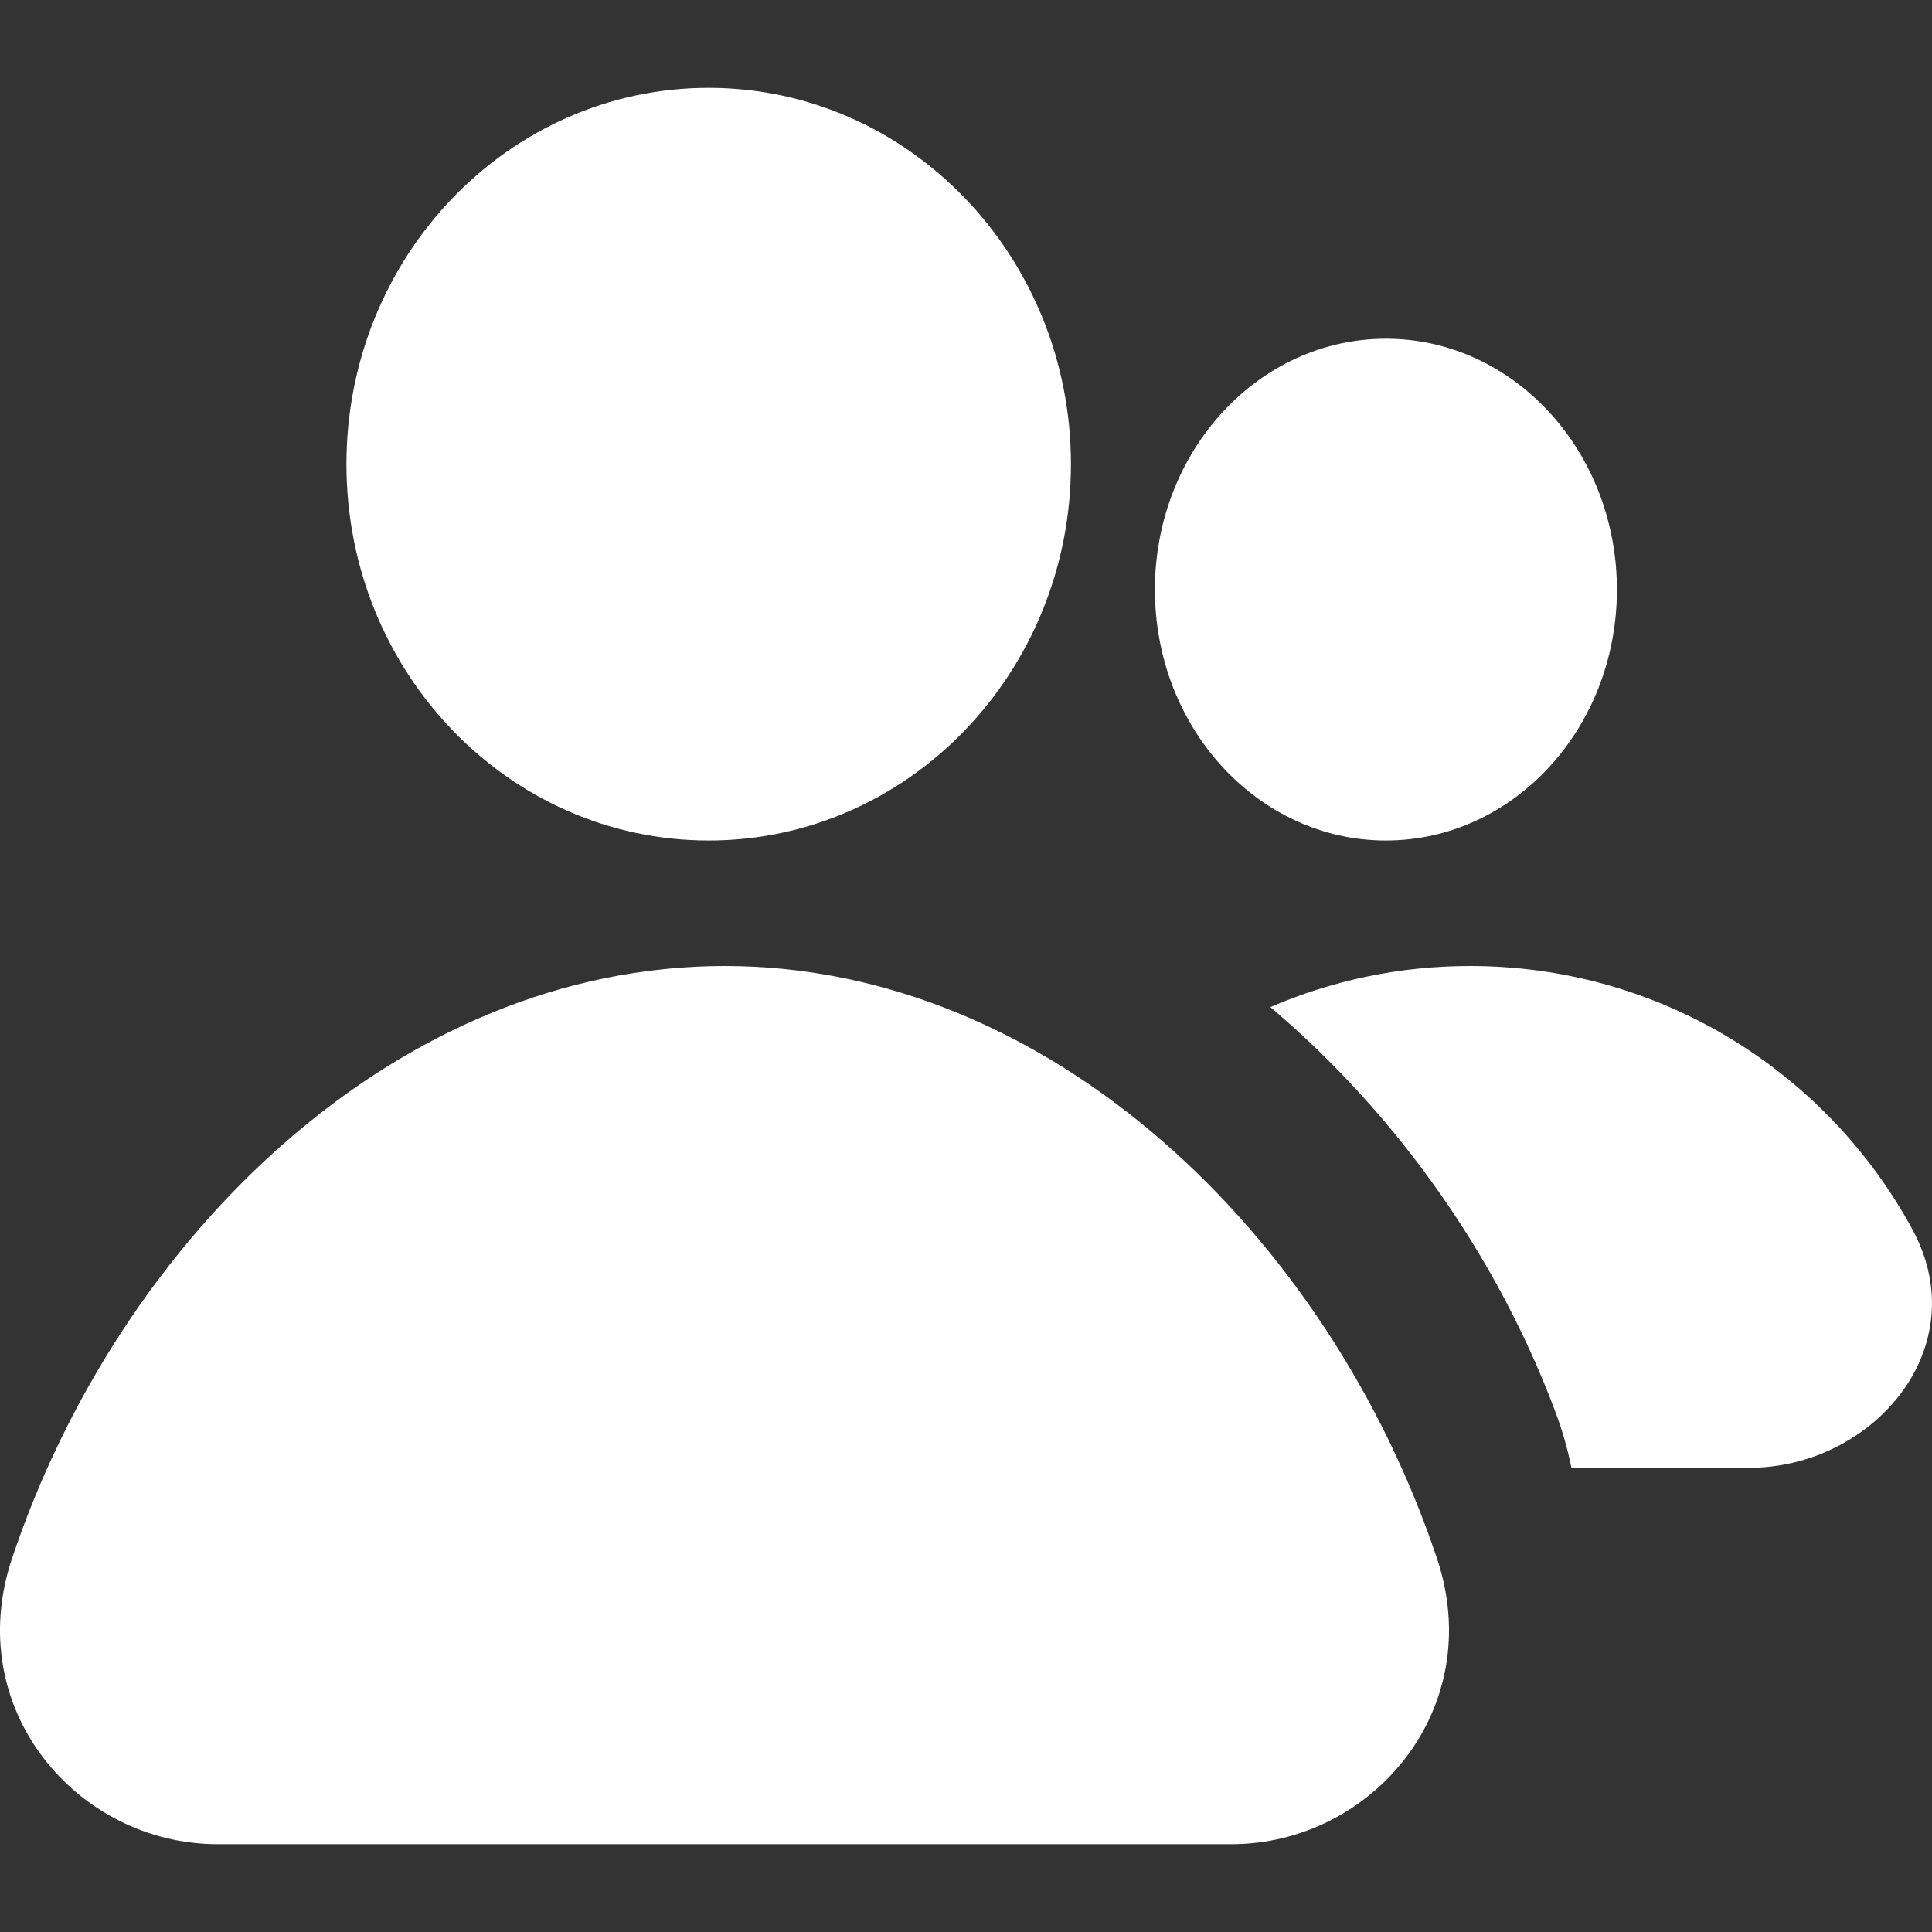 <svg width="22" height="22" viewBox="0 0 22 22" fill="none" xmlns="http://www.w3.org/2000/svg">
<rect x="0" y="0" width="22" height="22" fill="#333333" stroke="none"/>
<path d="M8.07 9.571C10.348 9.571 12.195 7.653 12.195 5.286C12.195 2.919 10.348 1 8.07 1C5.792 1 3.945 2.919 3.945 5.286C3.945 7.653 5.792 9.571 8.07 9.571Z" fill="white"/>
<path d="M15.781 9.571C17.234 9.571 18.412 8.292 18.412 6.714C18.412 5.136 17.234 3.857 15.781 3.857C14.329 3.857 13.151 5.136 13.151 6.714C13.151 8.292 14.329 9.571 15.781 9.571Z" fill="white"/>
<path d="M17.714 16.084C17.793 16.295 17.852 16.506 17.894 16.714H19.919C21.324 16.714 22.508 15.348 21.777 14C20.81 12.213 18.917 11 16.739 11C15.932 11 15.163 11.167 14.466 11.468C15.927 12.705 17.059 14.331 17.714 16.084Z" fill="white"/>
<path d="M8.25 11C4.535 11 1.366 14.073 0.137 17.746C-0.438 19.463 0.883 21 2.477 21H14.023C15.617 21 16.938 19.463 16.363 17.746C15.134 14.073 11.965 11 8.25 11Z" fill="white"/>
</svg>
